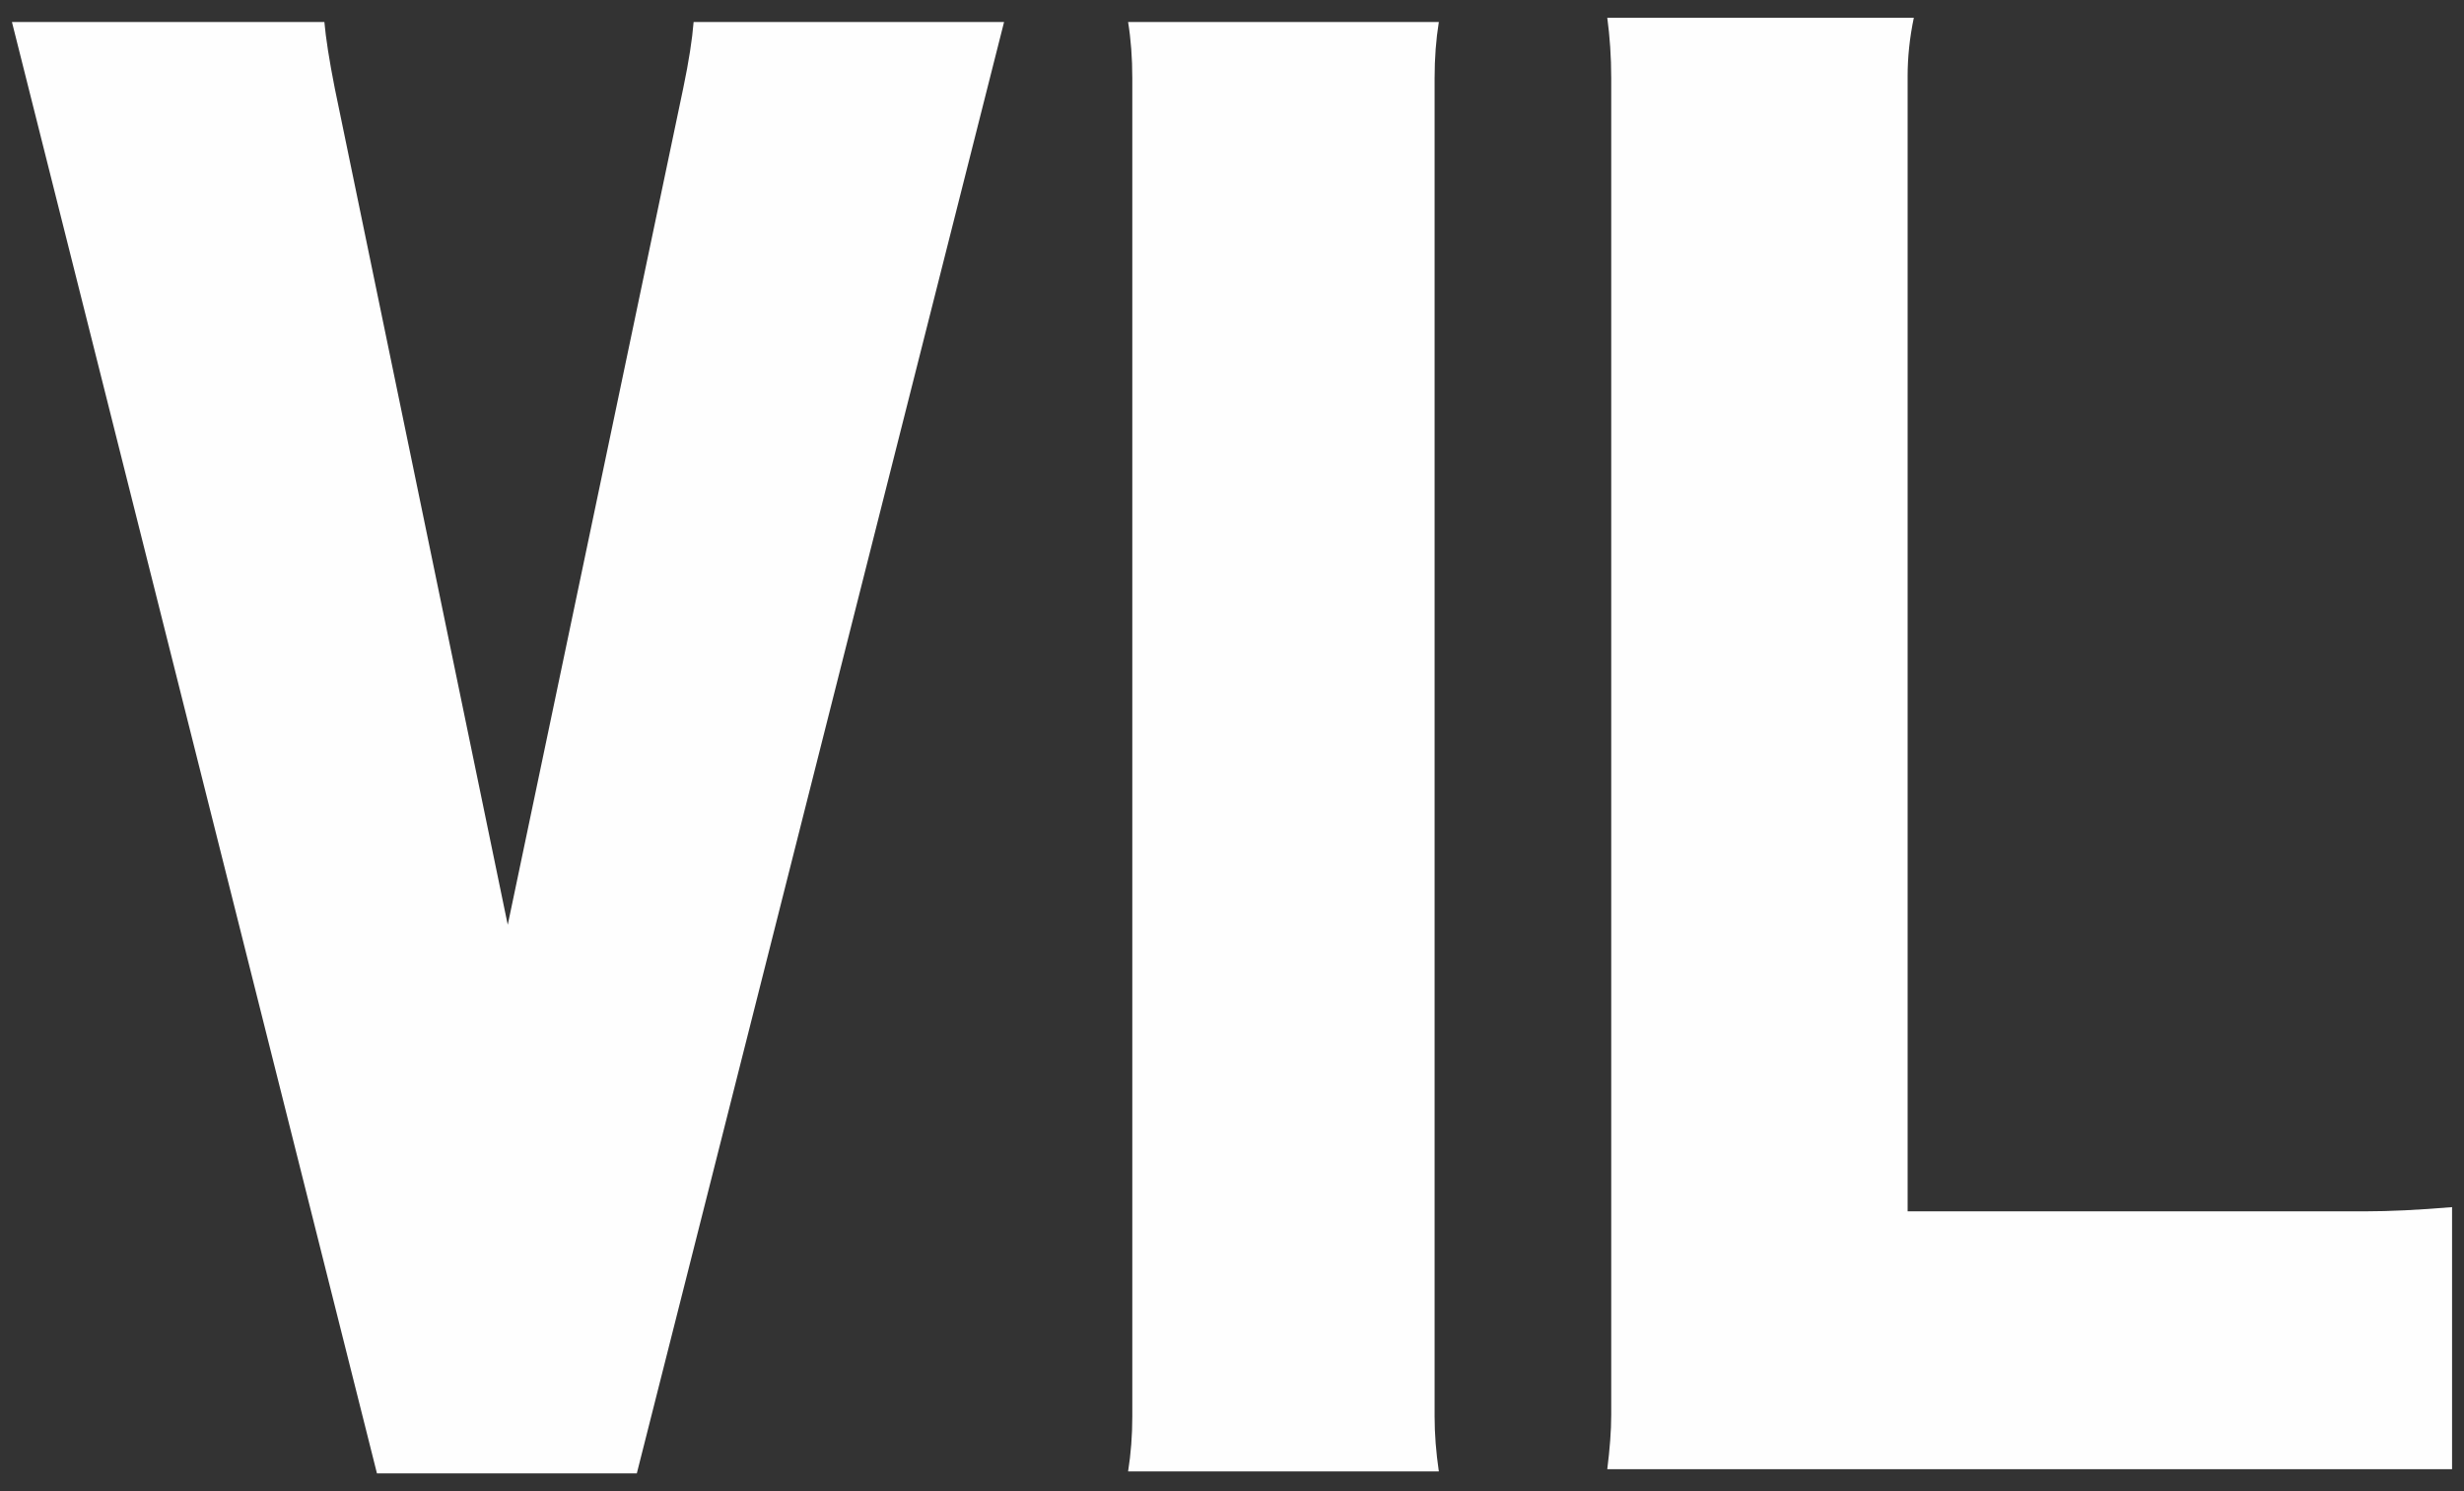 <svg width="76" height="46" viewBox="0 0 76 46" fill="none" xmlns="http://www.w3.org/2000/svg">
<rect x="0" y="0" width="76" height="46" fill="#333333" stroke="none"/>
<path d="M30.97 0.678L19.642 45.452H11.627L0.368 0.678H10.005C10.049 1.172 10.153 1.849 10.326 2.725L15.661 28.529L21.073 2.725C21.247 1.892 21.351 1.216 21.394 0.678H30.97ZM75.632 45.322H49.575C49.653 44.697 49.697 44.142 49.697 43.648V2.412C49.697 1.745 49.653 1.129 49.575 0.548H59.03C58.9 1.172 58.839 1.771 58.839 2.352V37.368H72.951C73.706 37.368 74.599 37.325 75.632 37.238V45.322ZM44.38 45.391H34.795C34.882 44.845 34.925 44.281 34.925 43.7V2.412C34.925 1.788 34.882 1.216 34.795 0.678H44.38C44.293 1.216 44.249 1.788 44.249 2.412V43.7C44.249 44.238 44.293 44.802 44.38 45.391Z" fill="#FEFEFE"/>
</svg>
